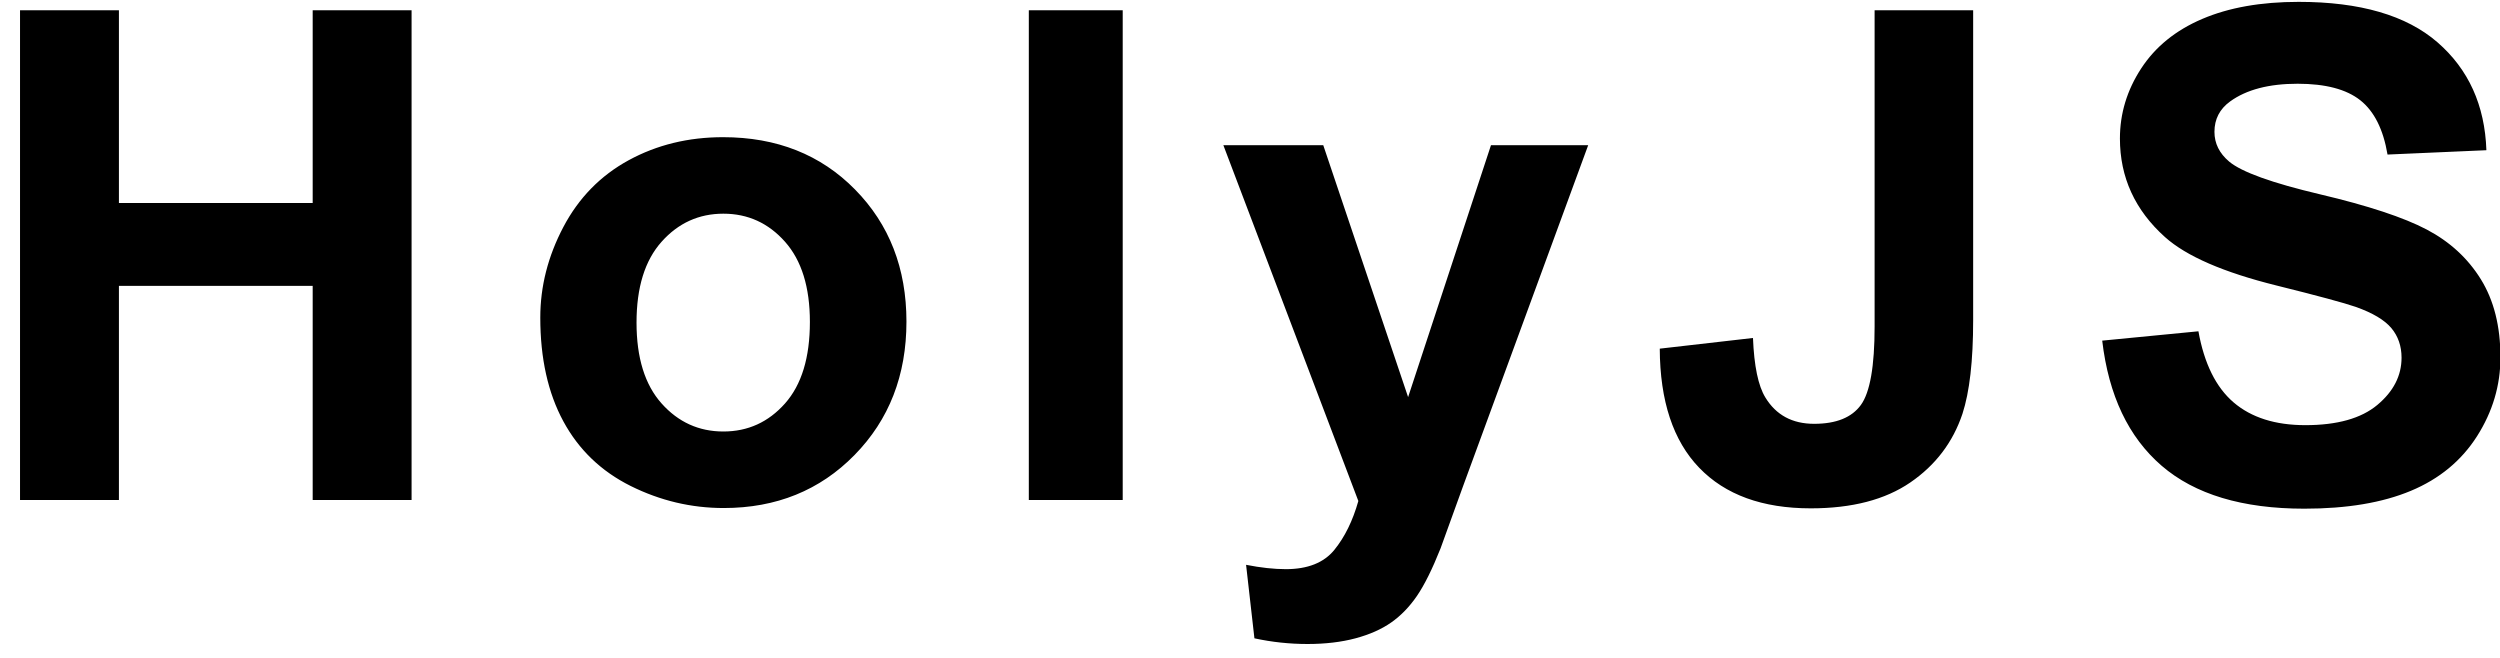 <?xml version="1.0" encoding="UTF-8" standalone="no"?>
<svg width="95px" height="25px" viewBox="0 0 95 25" version="1.1" xmlns="http://www.w3.org/2000/svg" xmlns:xlink="http://www.w3.org/1999/xlink">
  <!-- Generator: Sketch 39.1 (31720) - http://www.bohemiancoding.com/sketch -->
  <title>HolyJS</title>
  <desc>Created with Sketch.</desc>
  <defs></defs>
  <g id="Page-1" stroke="none" stroke-width="1" fill-rule="evenodd">
    <path d="M0.761,19 L0.761,0.389 L4.519,0.389 L4.519,7.714 L11.882,7.714 L11.882,0.389 L15.64,0.389 L15.64,19 L11.882,19 L11.882,10.862 L4.519,10.862 L4.519,19 L0.761,19 Z M20.531,12.068 C20.531,10.883 20.823,9.737 21.407,8.628 C21.991,7.519 22.819,6.673 23.889,6.089 C24.96,5.505 26.155,5.213 27.476,5.213 C29.515,5.213 31.187,5.875 32.49,7.2 C33.794,8.524 34.445,10.198 34.445,12.221 C34.445,14.26 33.787,15.951 32.471,17.292 C31.155,18.634 29.498,19.305 27.501,19.305 C26.265,19.305 25.087,19.025 23.965,18.467 C22.844,17.908 21.991,17.089 21.407,16.01 C20.823,14.931 20.531,13.617 20.531,12.068 L20.531,12.068 Z M24.188,12.259 C24.188,13.596 24.505,14.62 25.14,15.331 C25.774,16.042 26.557,16.397 27.488,16.397 C28.419,16.397 29.2,16.042 29.831,15.331 C30.461,14.62 30.776,13.588 30.776,12.233 C30.776,10.913 30.461,9.897 29.831,9.187 C29.2,8.476 28.419,8.12 27.488,8.12 C26.557,8.12 25.774,8.476 25.14,9.187 C24.505,9.897 24.188,10.922 24.188,12.259 L24.188,12.259 Z M39.095,19 L39.095,0.389 L42.663,0.389 L42.663,19 L39.095,19 Z M46.488,5.518 L50.284,5.518 L53.508,15.09 L56.657,5.518 L60.351,5.518 L55.59,18.492 L54.74,20.841 C54.427,21.628 54.128,22.229 53.845,22.644 C53.561,23.058 53.235,23.395 52.867,23.653 C52.499,23.911 52.046,24.112 51.509,24.256 C50.971,24.4 50.364,24.472 49.687,24.472 C49.001,24.472 48.329,24.4 47.668,24.256 L47.351,21.463 C47.91,21.573 48.413,21.628 48.862,21.628 C49.691,21.628 50.305,21.385 50.703,20.898 C51.1,20.411 51.405,19.791 51.617,19.038 L46.488,5.518 Z M71.235,0.389 L74.98,0.389 L74.98,12.17 C74.98,13.71 74.844,14.895 74.573,15.725 C74.21,16.808 73.549,17.678 72.593,18.333 C71.637,18.989 70.376,19.317 68.81,19.317 C66.973,19.317 65.56,18.803 64.57,17.775 C63.579,16.747 63.08,15.238 63.071,13.249 L66.613,12.843 C66.656,13.909 66.812,14.662 67.083,15.103 C67.489,15.771 68.107,16.105 68.937,16.105 C69.775,16.105 70.367,15.866 70.714,15.388 C71.061,14.91 71.235,13.918 71.235,12.411 L71.235,0.389 Z M79.884,12.944 L83.54,12.589 C83.76,13.816 84.206,14.717 84.879,15.293 C85.552,15.868 86.46,16.156 87.602,16.156 C88.813,16.156 89.725,15.9 90.338,15.388 C90.952,14.876 91.259,14.277 91.259,13.592 C91.259,13.152 91.13,12.777 90.872,12.468 C90.613,12.159 90.163,11.891 89.519,11.662 C89.079,11.51 88.076,11.239 86.511,10.85 C84.496,10.35 83.083,9.737 82.27,9.009 C81.128,7.985 80.557,6.736 80.557,5.264 C80.557,4.316 80.825,3.429 81.363,2.604 C81.9,1.779 82.675,1.15 83.686,0.719 C84.697,0.287 85.918,0.071 87.349,0.071 C89.685,0.071 91.443,0.583 92.623,1.607 C93.804,2.632 94.424,3.998 94.483,5.708 L90.726,5.873 C90.565,4.917 90.22,4.229 89.691,3.81 C89.162,3.391 88.368,3.182 87.31,3.182 C86.219,3.182 85.364,3.406 84.746,3.854 C84.348,4.142 84.149,4.527 84.149,5.01 C84.149,5.45 84.336,5.826 84.708,6.14 C85.182,6.537 86.333,6.952 88.161,7.384 C89.989,7.815 91.341,8.262 92.217,8.723 C93.093,9.184 93.779,9.815 94.274,10.615 C94.769,11.415 95.017,12.403 95.017,13.579 C95.017,14.646 94.72,15.644 94.128,16.575 C93.535,17.506 92.698,18.198 91.614,18.651 C90.531,19.104 89.181,19.33 87.564,19.33 C85.212,19.33 83.405,18.786 82.143,17.699 C80.882,16.611 80.129,15.026 79.884,12.944 L79.884,12.944 Z"
          id="HolyJS"></path>
  </g>
</svg>
